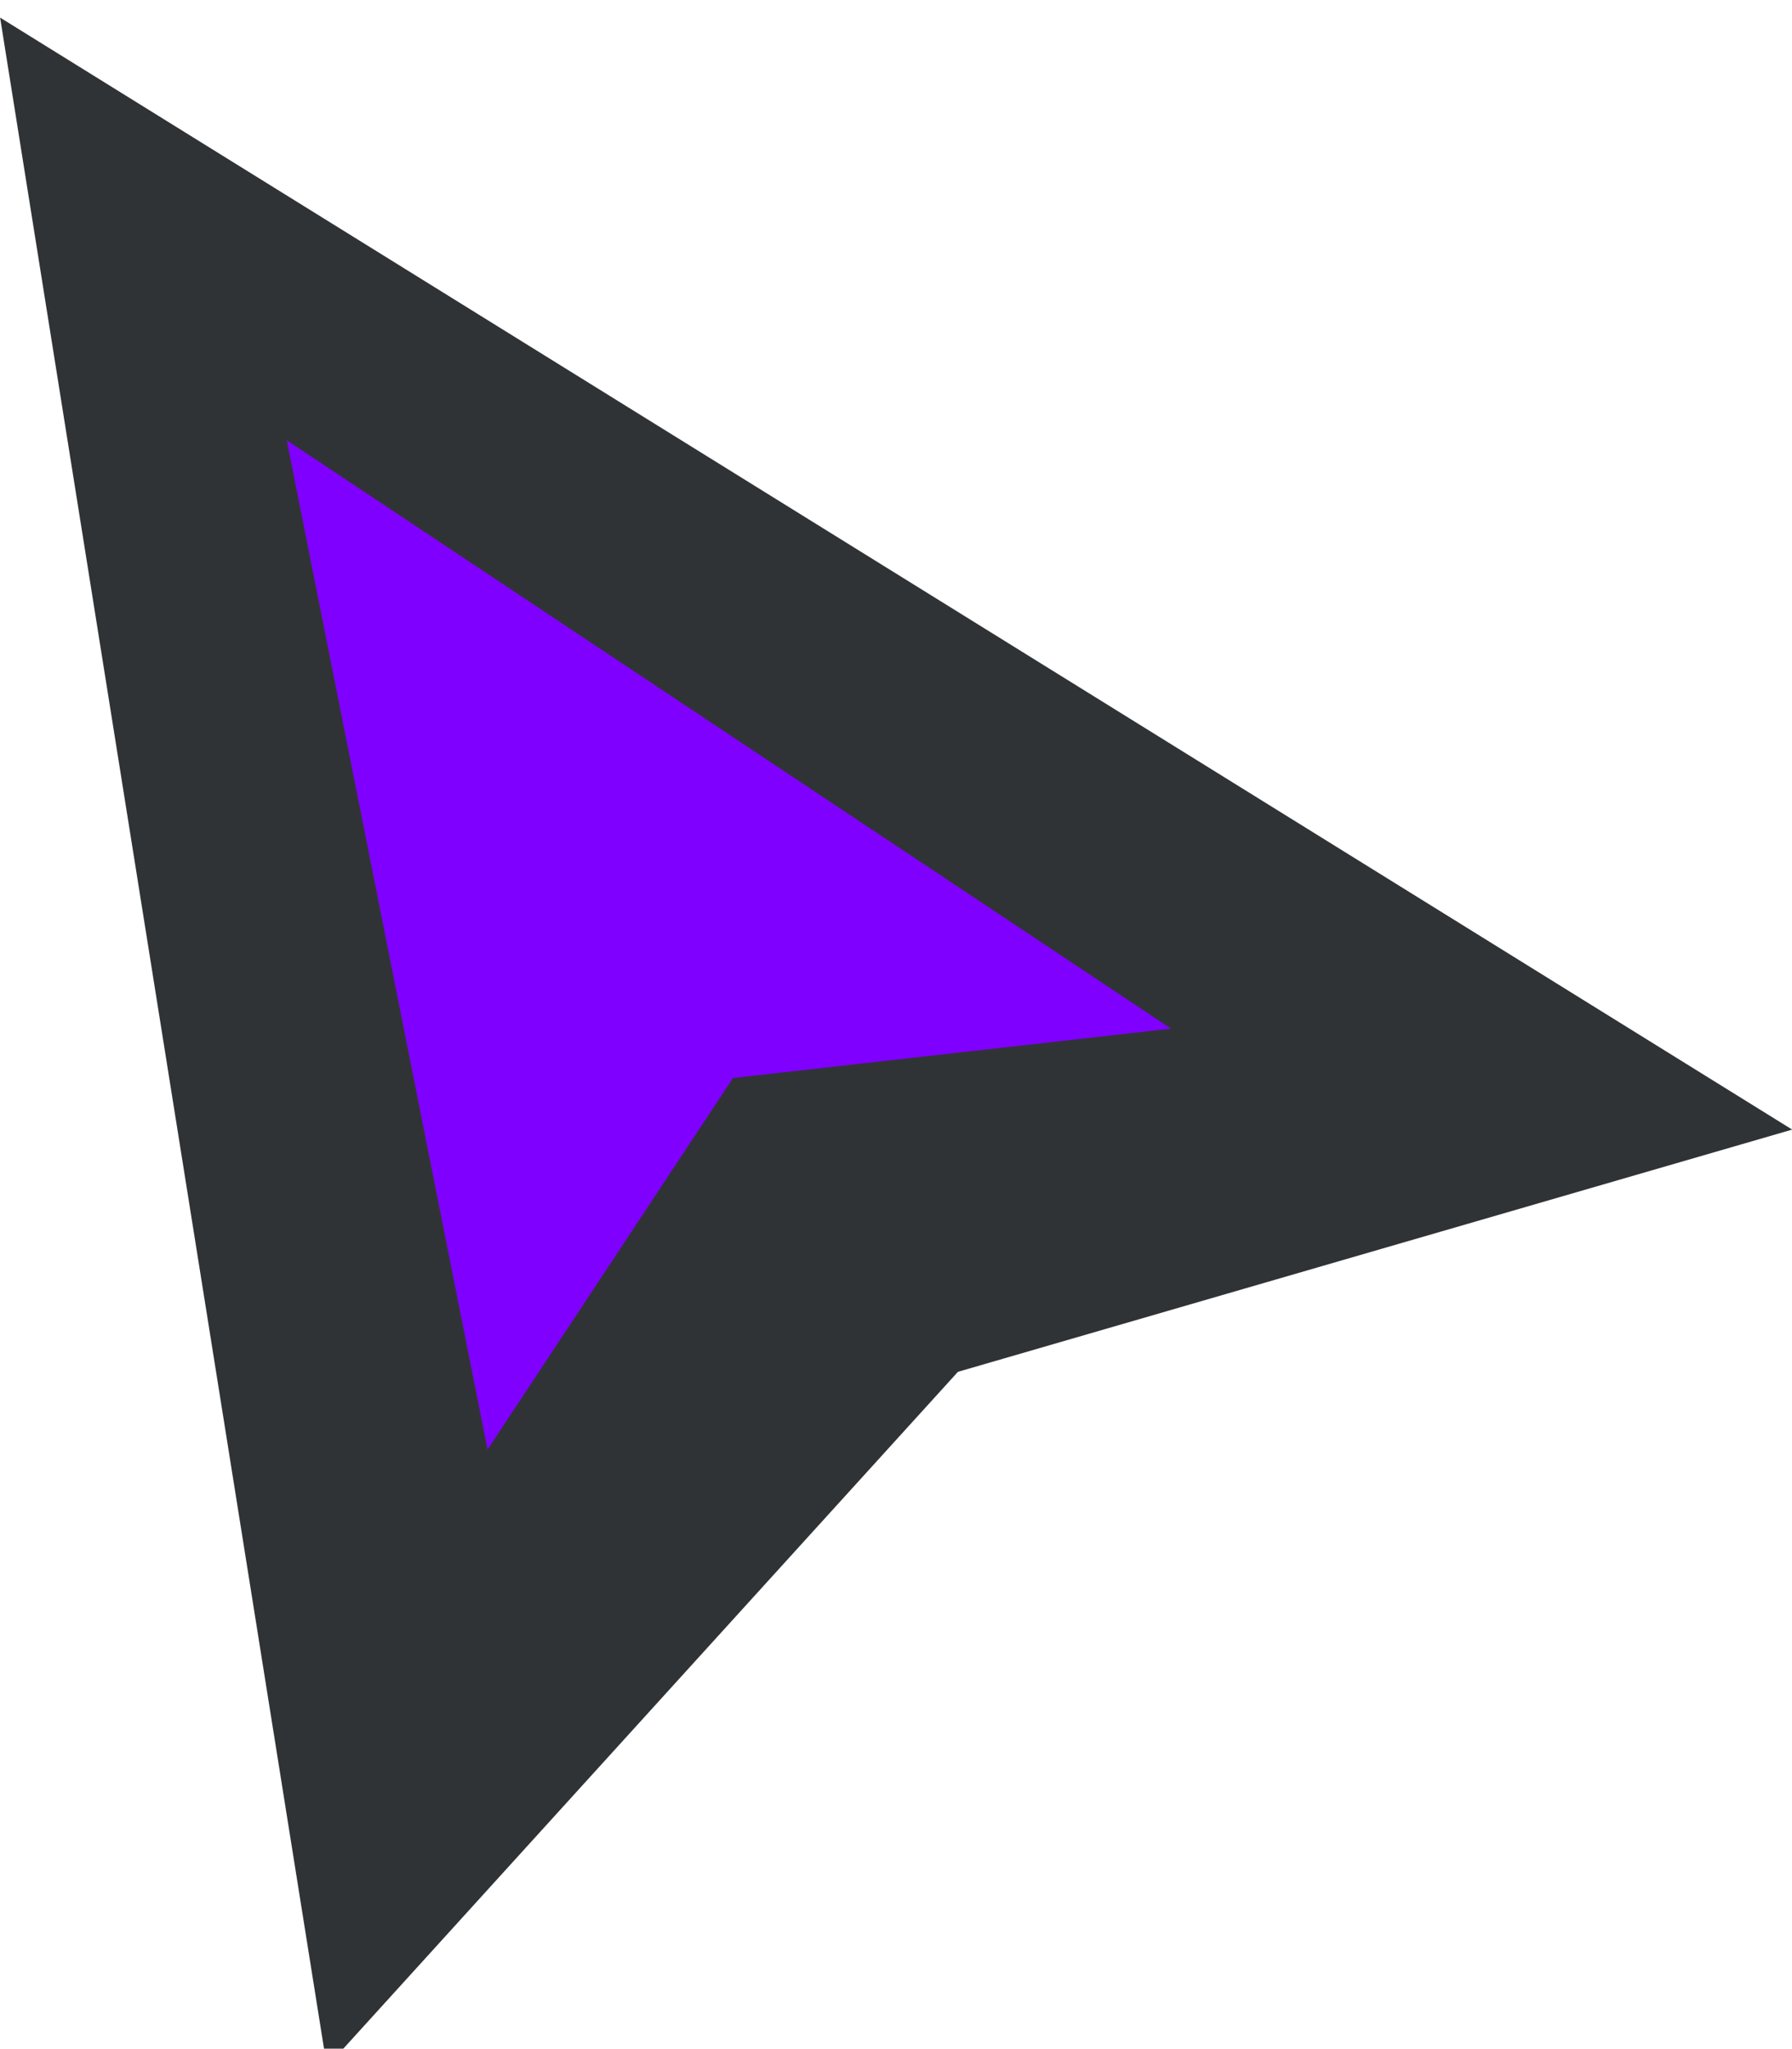 <?xml version="1.0" encoding="UTF-8" standalone="no"?>
<!-- Created with Inkscape (http://www.inkscape.org/) -->

<svg
   xmlns:dc="http://purl.org/dc/elements/1.1/"
   xmlns:cc="http://creativecommons.org/ns#"
   xmlns:rdf="http://www.w3.org/1999/02/22-rdf-syntax-ns#"
   xmlns:svg="http://www.w3.org/2000/svg"
   xmlns="http://www.w3.org/2000/svg"
   xmlns:sodipodi="http://sodipodi.sourceforge.net/DTD/sodipodi-0.dtd"
   xmlns:inkscape="http://www.inkscape.org/namespaces/inkscape"
   width="22.613"
   height="25.856"
   viewBox="0 0 5.983 6.841"
   version="1.1"
   id="svg8"
   sodipodi:docname="my-cursor.svg"
   inkscape:version="0.92.3 (2405546, 2018-03-11)">
  <defs
     id="defs2" />
  <sodipodi:namedview
     id="base"
     pagecolor="#ffffff"
     bordercolor="#666666"
     borderopacity="1.0"
     inkscape:pageopacity="0.0"
     inkscape:pageshadow="2"
     inkscape:zoom="5.6"
     inkscape:cx="-56.107182"
     inkscape:cy="37.184804"
     inkscape:document-units="px"
     inkscape:current-layer="g4546"
     showgrid="false"
     units="px"
     fit-margin-top="0"
     fit-margin-left="0"
     fit-margin-right="0"
     fit-margin-bottom="0"
     inkscape:window-width="1366"
     inkscape:window-height="705"
     inkscape:window-x="-8"
     inkscape:window-y="-8"
     inkscape:window-maximized="1" />
  <g
     inkscape:label="Layer 1"
     inkscape:groupmode="layer"
     id="layer1"
     transform="translate(-12.126,-286.31)">
    <g
       id="g4546"
       transform="matrix(0.818,0,0,0.883,3.343,34.371)">
      <path
         inkscape:connector-curvature="0"
         id="path4540"
         d="m 12.109,293.017 -1.294,-7.518 7.088,4.075 -3.286,0.884 z"
         style="fill:#303335;fill-opacity:1;stroke:#303335;stroke-width:0.115px;stroke-linecap:butt;stroke-linejoin:miter;stroke-opacity:1"
         sodipodi:nodetypes="ccccc" />
      <path
         inkscape:connector-curvature="0"
         id="path4542"
         d="m 12.756,290.664 0.941,-1.32 1.646,-0.172 -3.351,-2.066 z"
         style="fill:#7f00ff;fill-opacity:1;stroke:#7f00ff;stroke-width:0.115px;stroke-linecap:butt;stroke-linejoin:miter;stroke-opacity:1" />
    </g>
  </g>
</svg>
